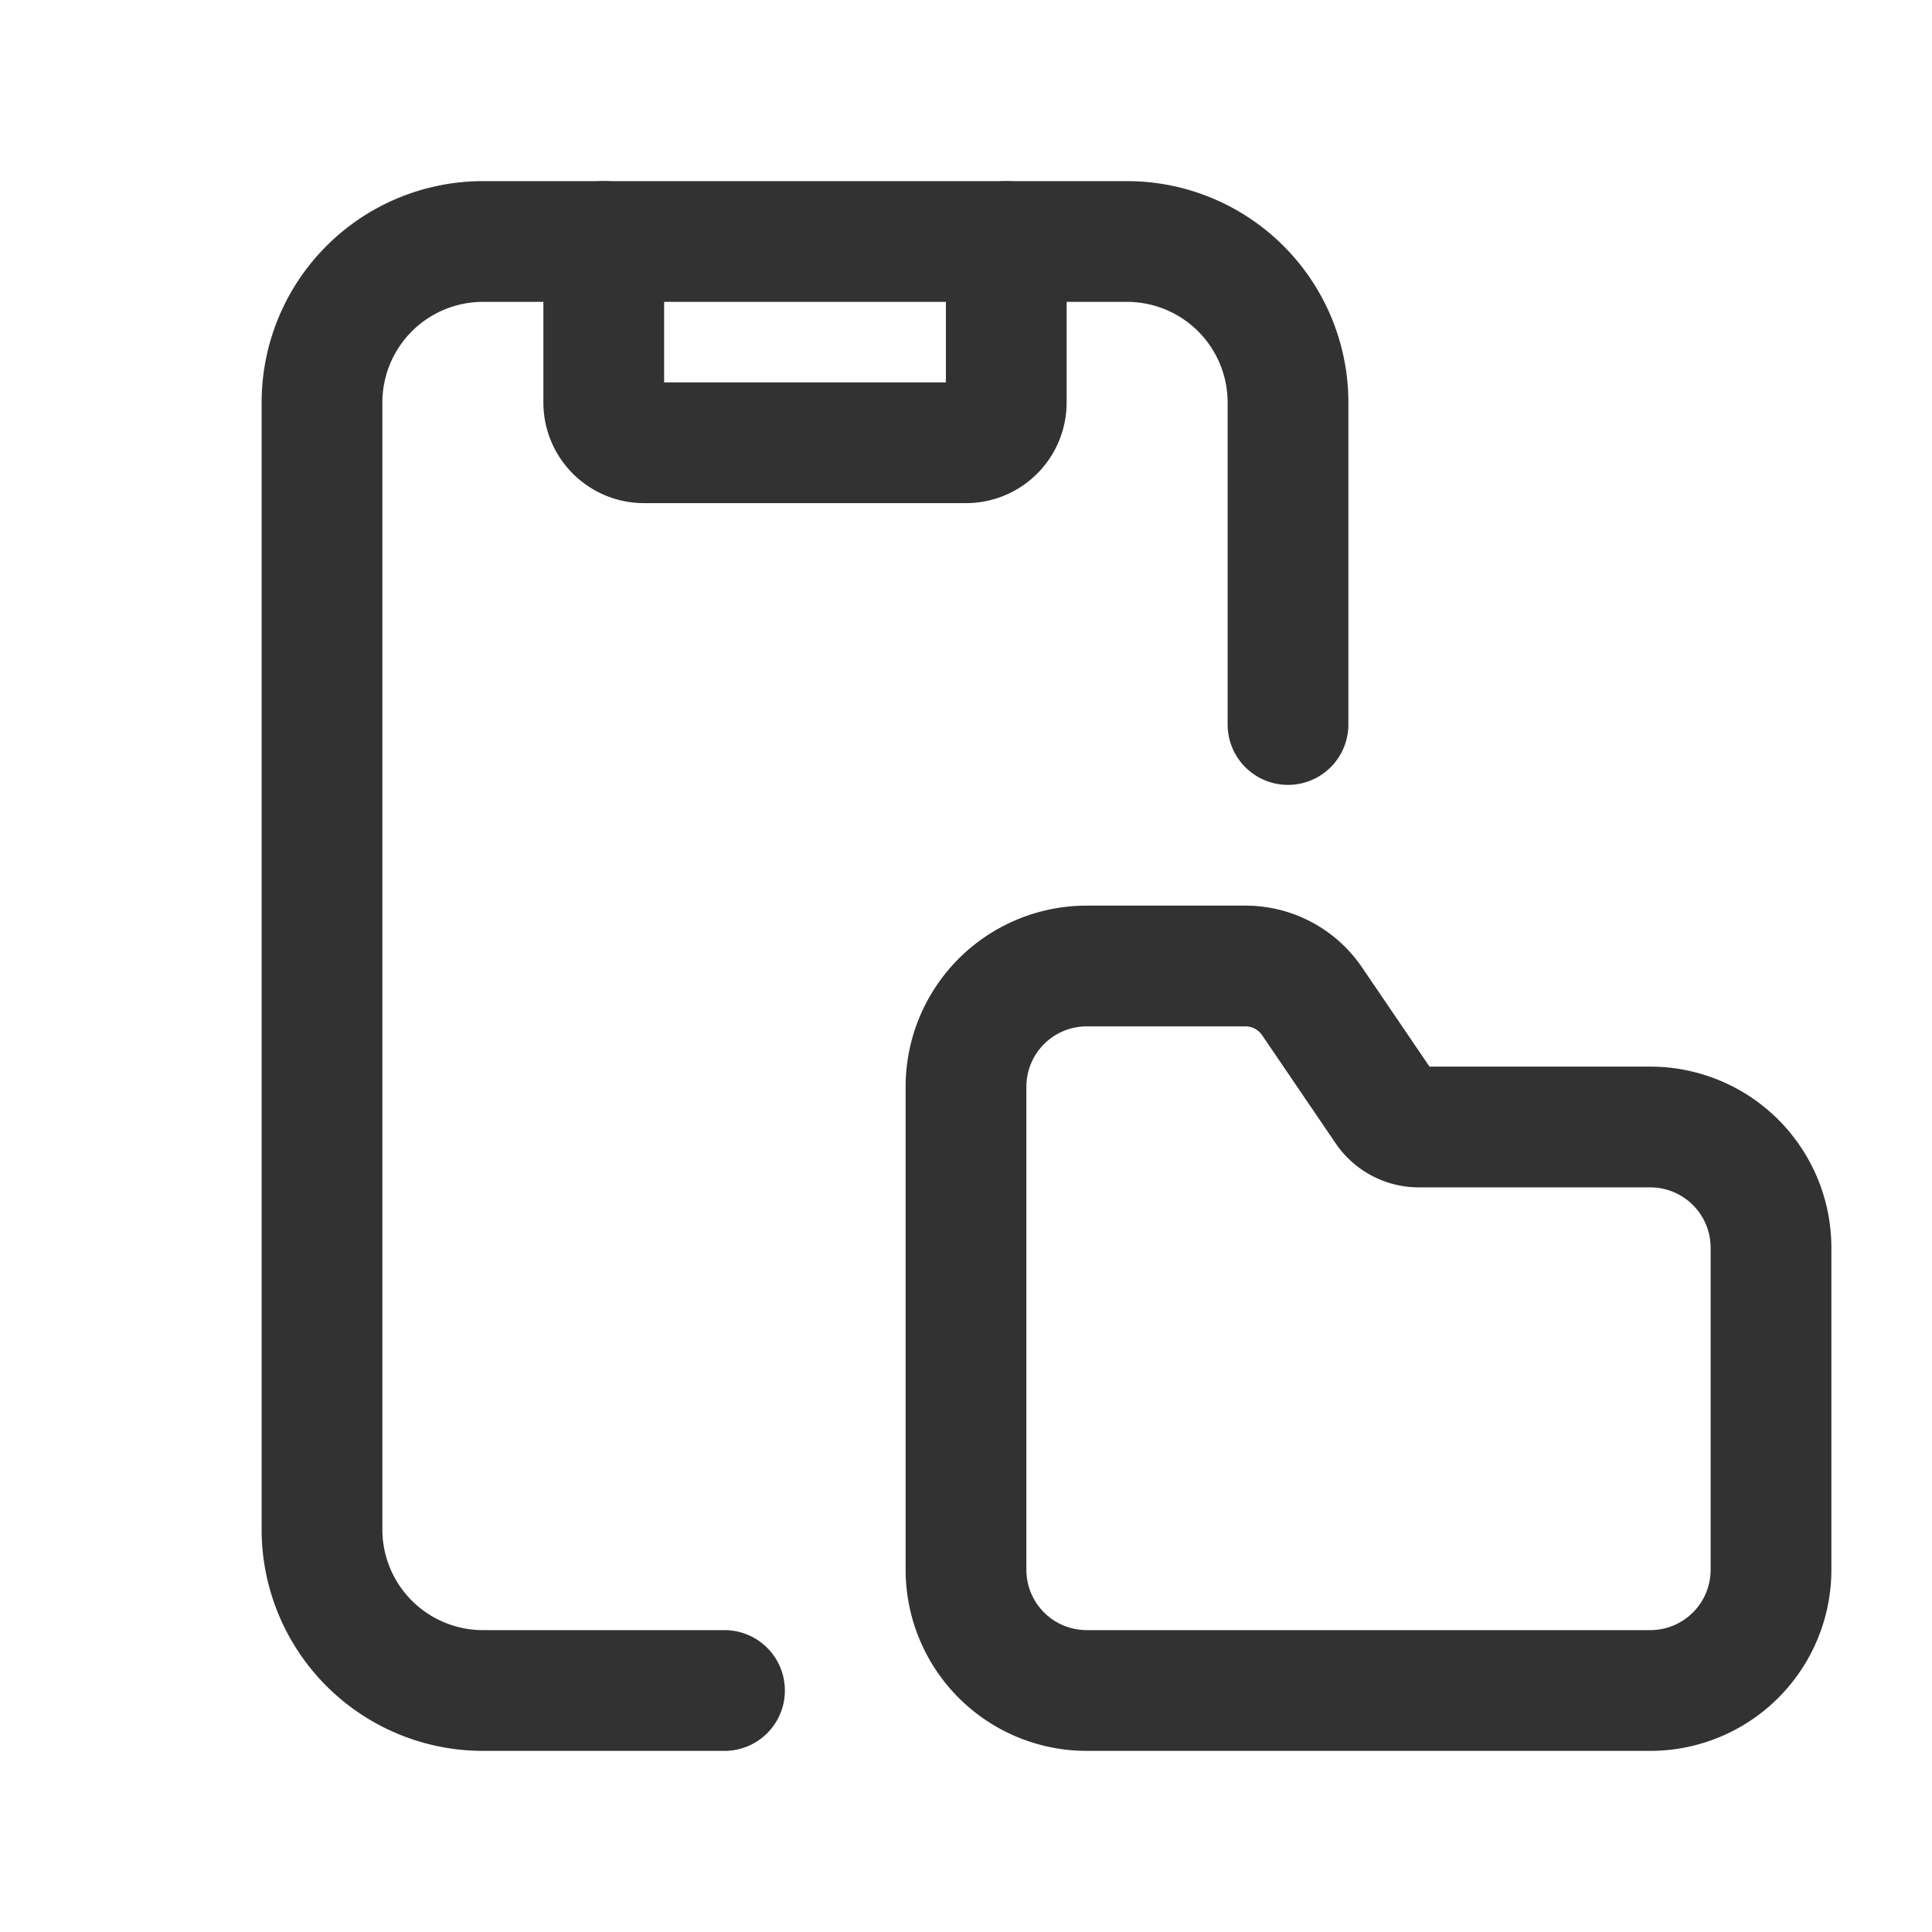 <svg xmlns="http://www.w3.org/2000/svg" viewBox="0 0 24 24"><path d="M12.5,3V5a.5.5,0,0,1-.5.5H8A.5.5,0,0,1,7.5,5V3" fill="none" stroke="#323232" stroke-linecap="round" stroke-linejoin="round" stroke-width="1.5"/><path d="M16,9V5a2,2,0,0,0-2-2H6A2,2,0,0,0,4,5V19a2,2,0,0,0,2,2H9" fill="none" stroke="#323232" stroke-linecap="round" stroke-linejoin="round" stroke-width="1.5"/><path d="M13.5,21h7A1.5,1.5,0,0,0,22,19.5v-4A1.5,1.5,0,0,0,20.5,14H17.625a.5.5,0,0,1-.413-.219l-.914-1.344A1,1,0,0,0,15.471,12H13.5A1.5,1.5,0,0,0,12,13.5v6A1.5,1.5,0,0,0,13.5,21Z" fill="none" stroke="#323232" stroke-linecap="round" stroke-linejoin="round" stroke-width="1.5"/></svg>